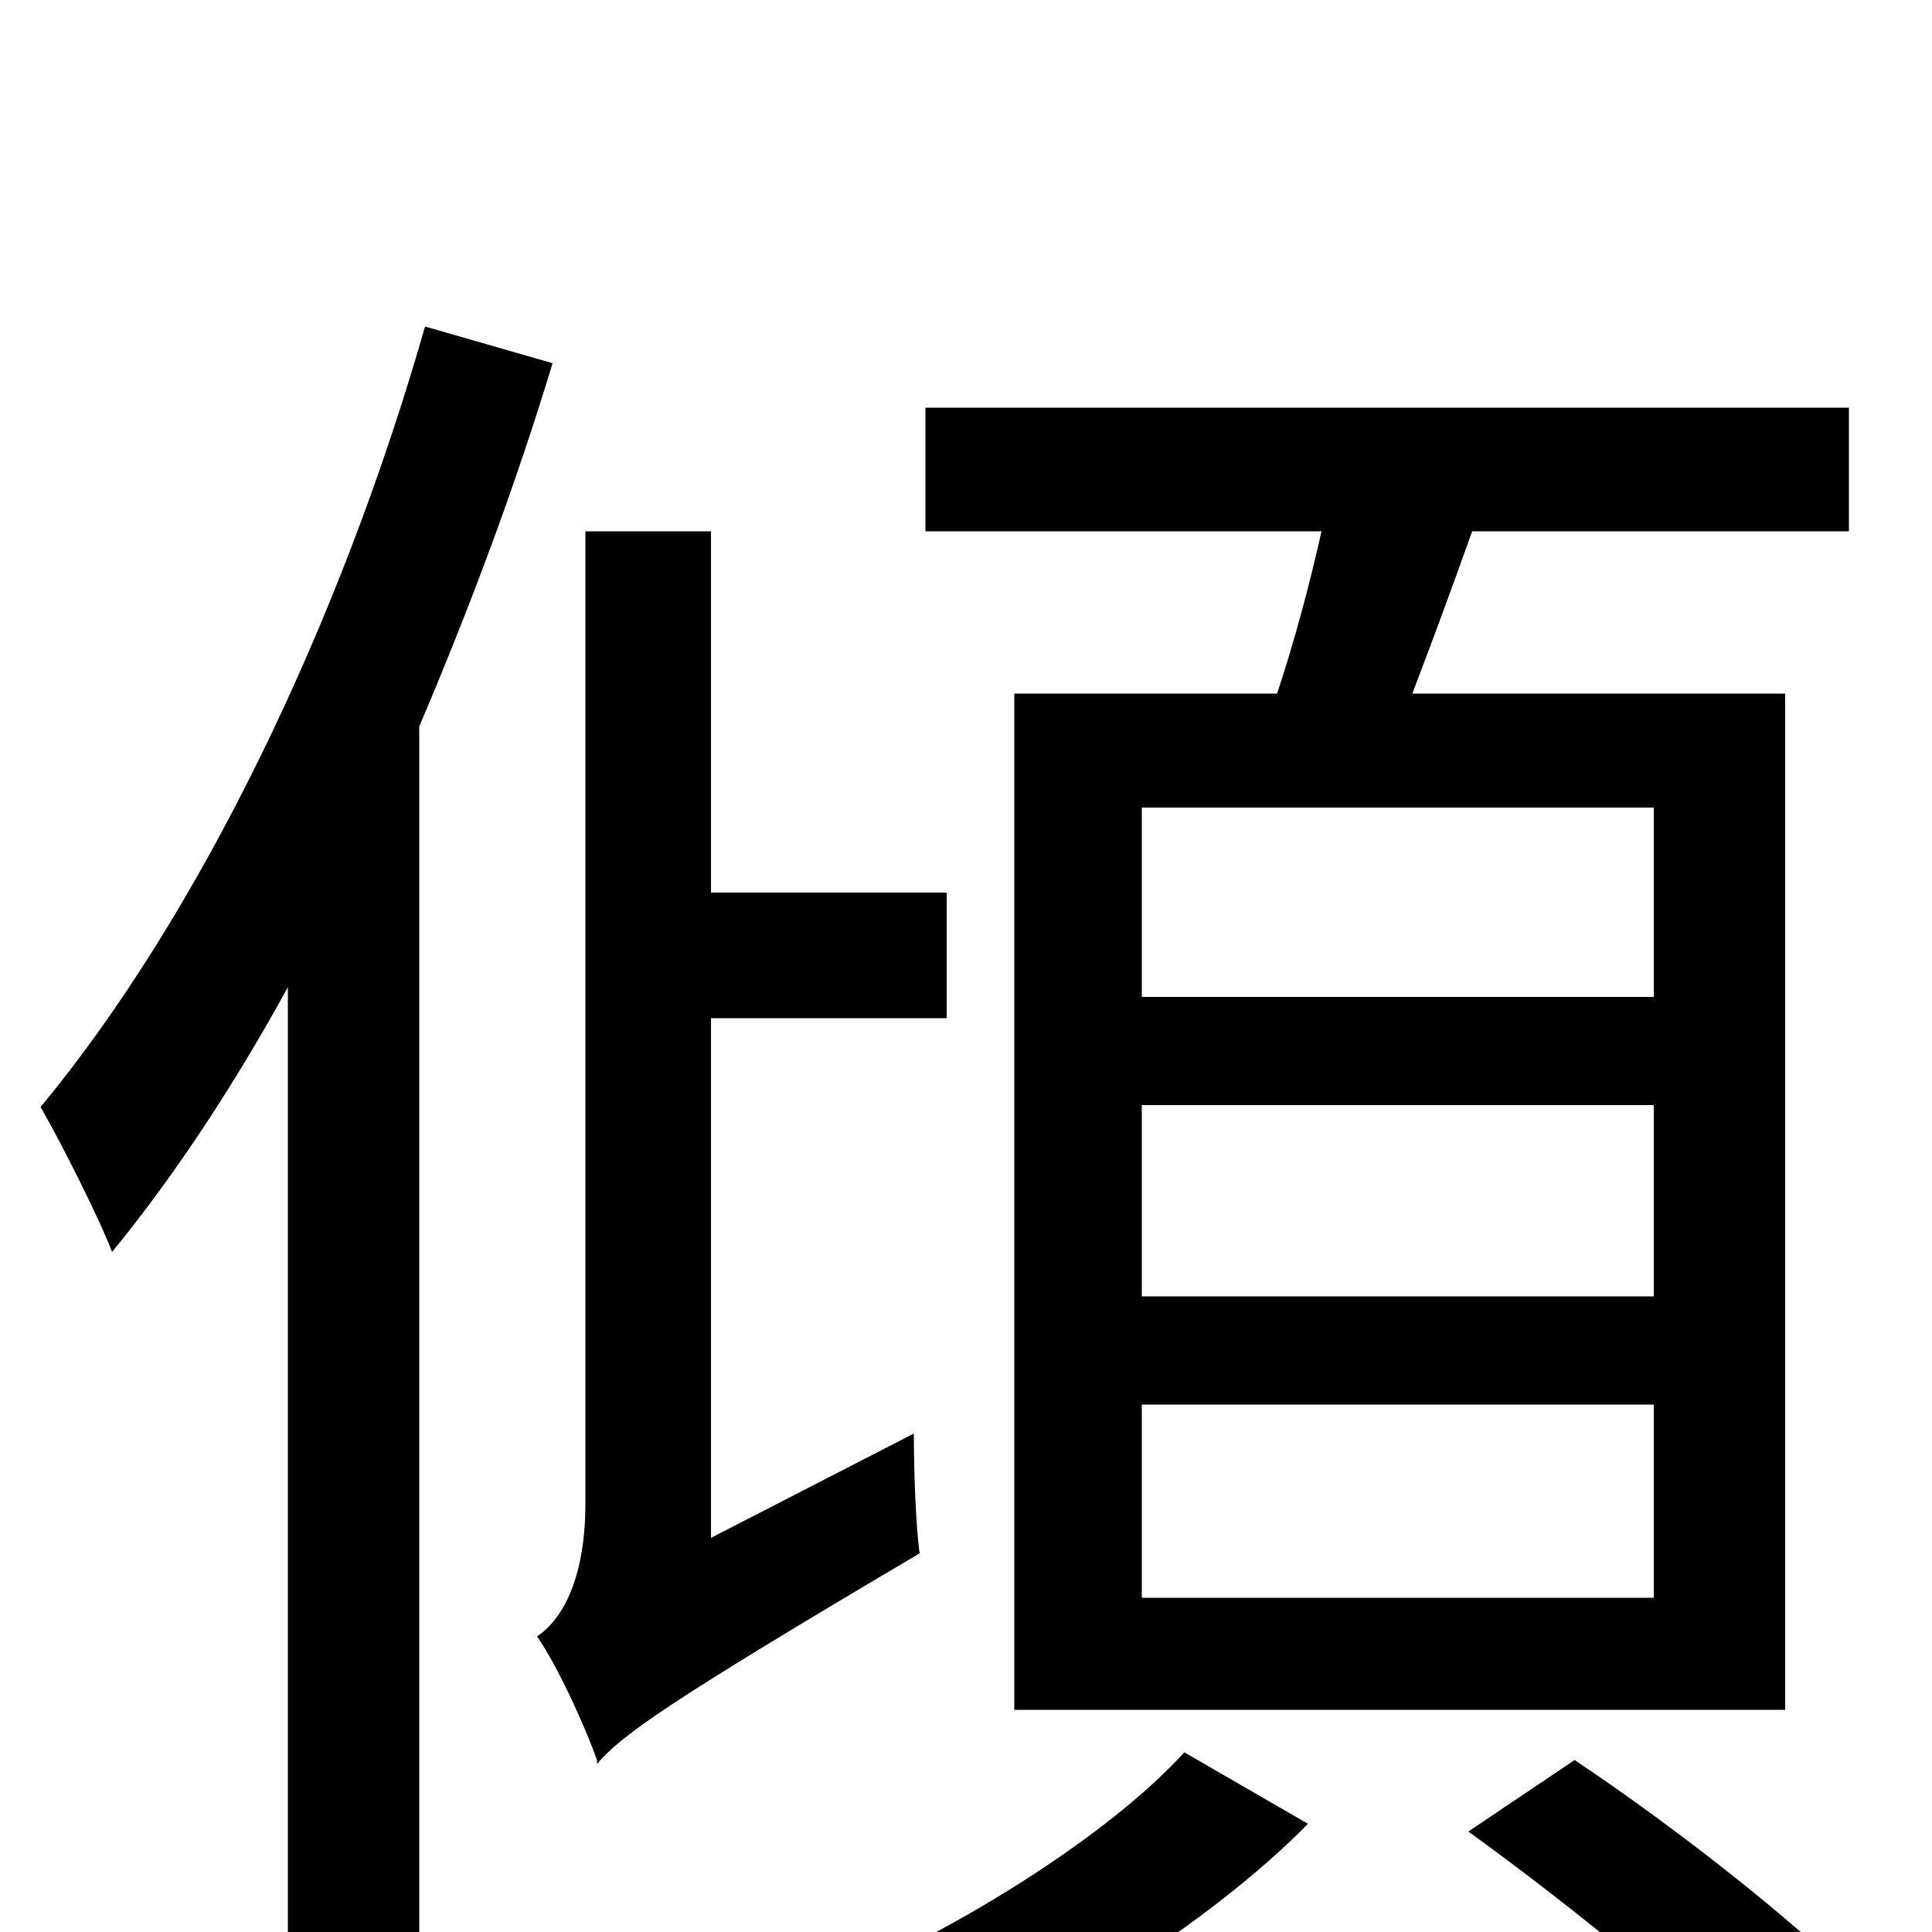 <svg xmlns="http://www.w3.org/2000/svg" viewBox="0 -1000 1000 1000">
	<path fill="#000000" d="M856 -484H591V-582H856ZM856 -329H591V-428H856ZM856 -173H591V-273H856ZM525 -641V-115H924V-641H731C741 -667 752 -697 762 -725H957V-789H479V-725H684C678 -698 670 -668 661 -641ZM220 -831C176 -677 103 -526 21 -427C32 -408 52 -368 58 -352C90 -391 121 -438 149 -489V79H217V-624C243 -685 267 -749 286 -812ZM368 -204V-473H490V-538H368V-725H303V-222C303 -181 290 -161 278 -153C289 -137 303 -106 309 -89V-87C322 -102 344 -118 476 -196C474 -210 473 -239 473 -258ZM613 -93C573 -49 490 3 416 32C432 44 454 67 466 81C539 50 626 -4 677 -56ZM760 -52C814 -13 882 42 915 79L973 39C938 1 869 -53 815 -89Z"/>
</svg>